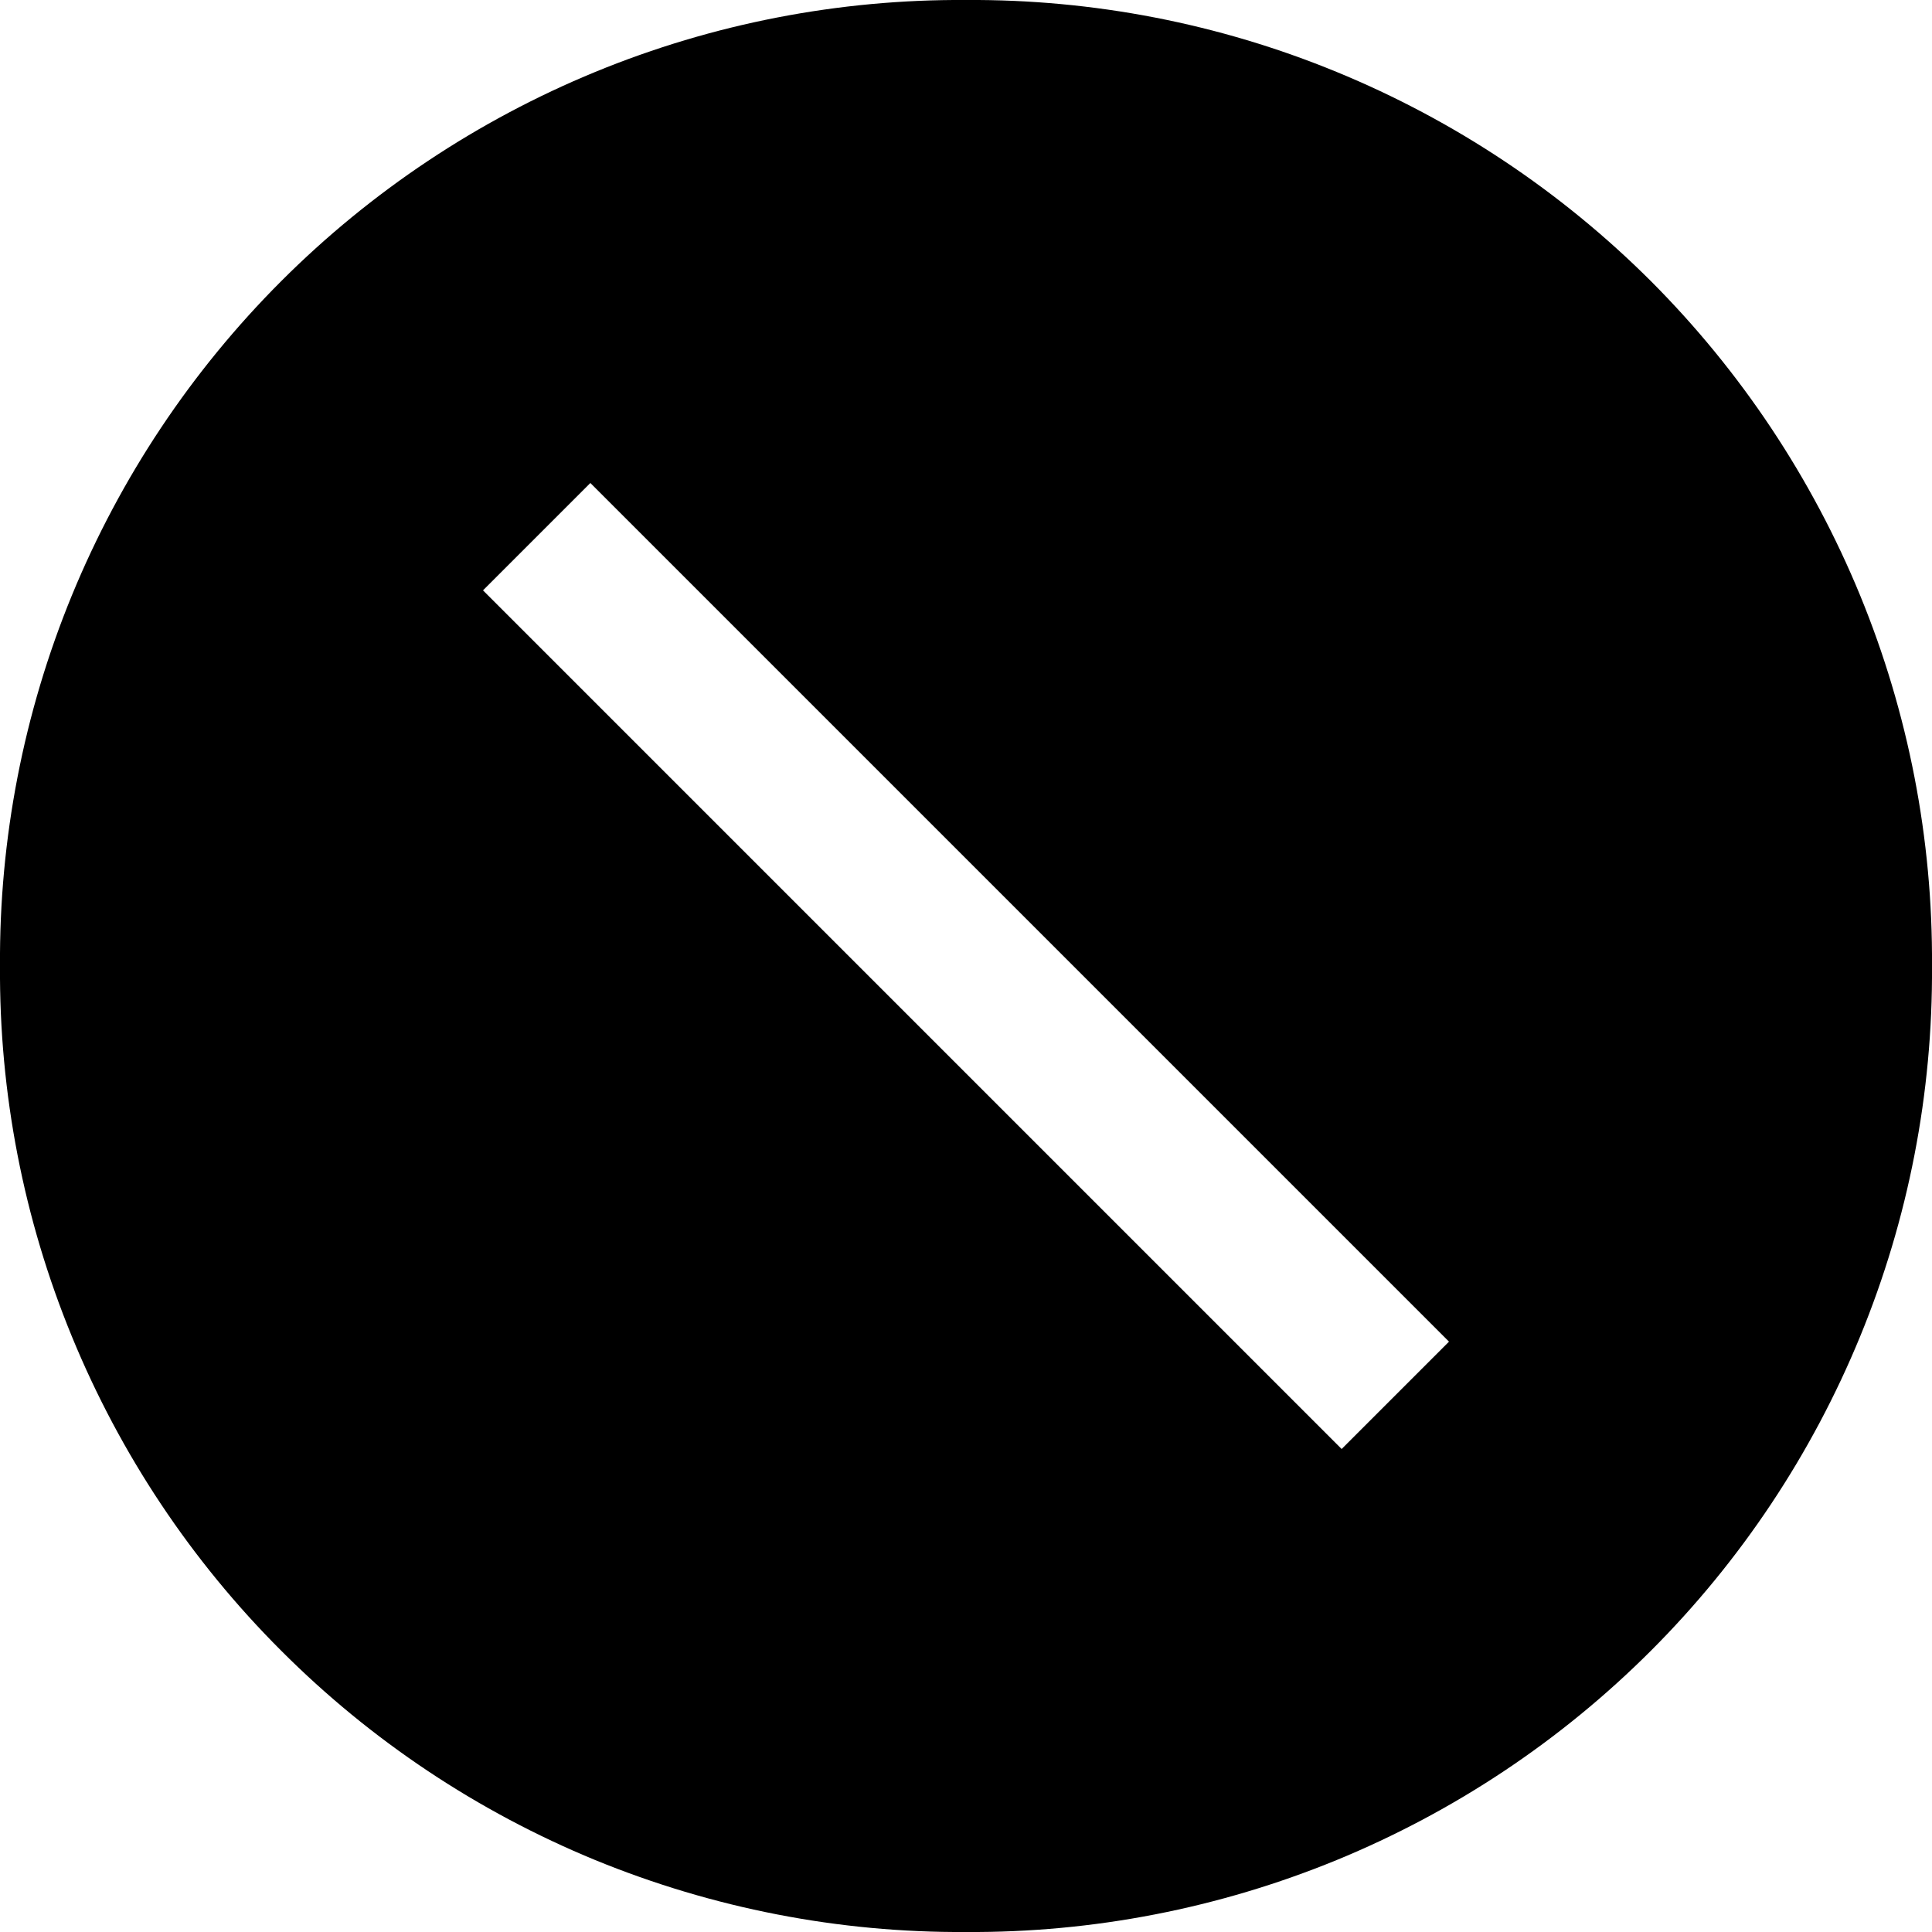 <svg width="14" height="14" viewBox="0 0 14 14" fill="none" xmlns="http://www.w3.org/2000/svg">
<path d="M7 -0C6.079 -0.006 5.166 0.171 4.314 0.521C3.463 0.871 2.689 1.386 2.038 2.037C1.386 2.689 0.871 3.463 0.521 4.314C0.171 5.166 -0.006 6.079 -1.88595e-05 7C-0.006 7.921 0.171 8.834 0.521 9.685C0.871 10.537 1.386 11.311 2.038 11.962C2.689 12.614 3.463 13.129 4.314 13.479C5.166 13.828 6.079 14.006 7 14C7.921 14.006 8.834 13.828 9.685 13.479C10.537 13.129 11.311 12.614 11.963 11.962C12.614 11.311 13.129 10.537 13.479 9.685C13.829 8.834 14.006 7.921 14 7C14.006 6.079 13.829 5.166 13.479 4.314C13.129 3.463 12.614 2.689 11.963 2.037C11.311 1.386 10.537 0.871 9.685 0.521C8.834 0.171 7.921 -0.006 7 -0ZM9.722 10.5L3.5 4.278L4.278 3.5L10.5 9.722L9.722 10.5Z" fill="black" style="fill:black;fill-opacity:1;"/>
</svg>
